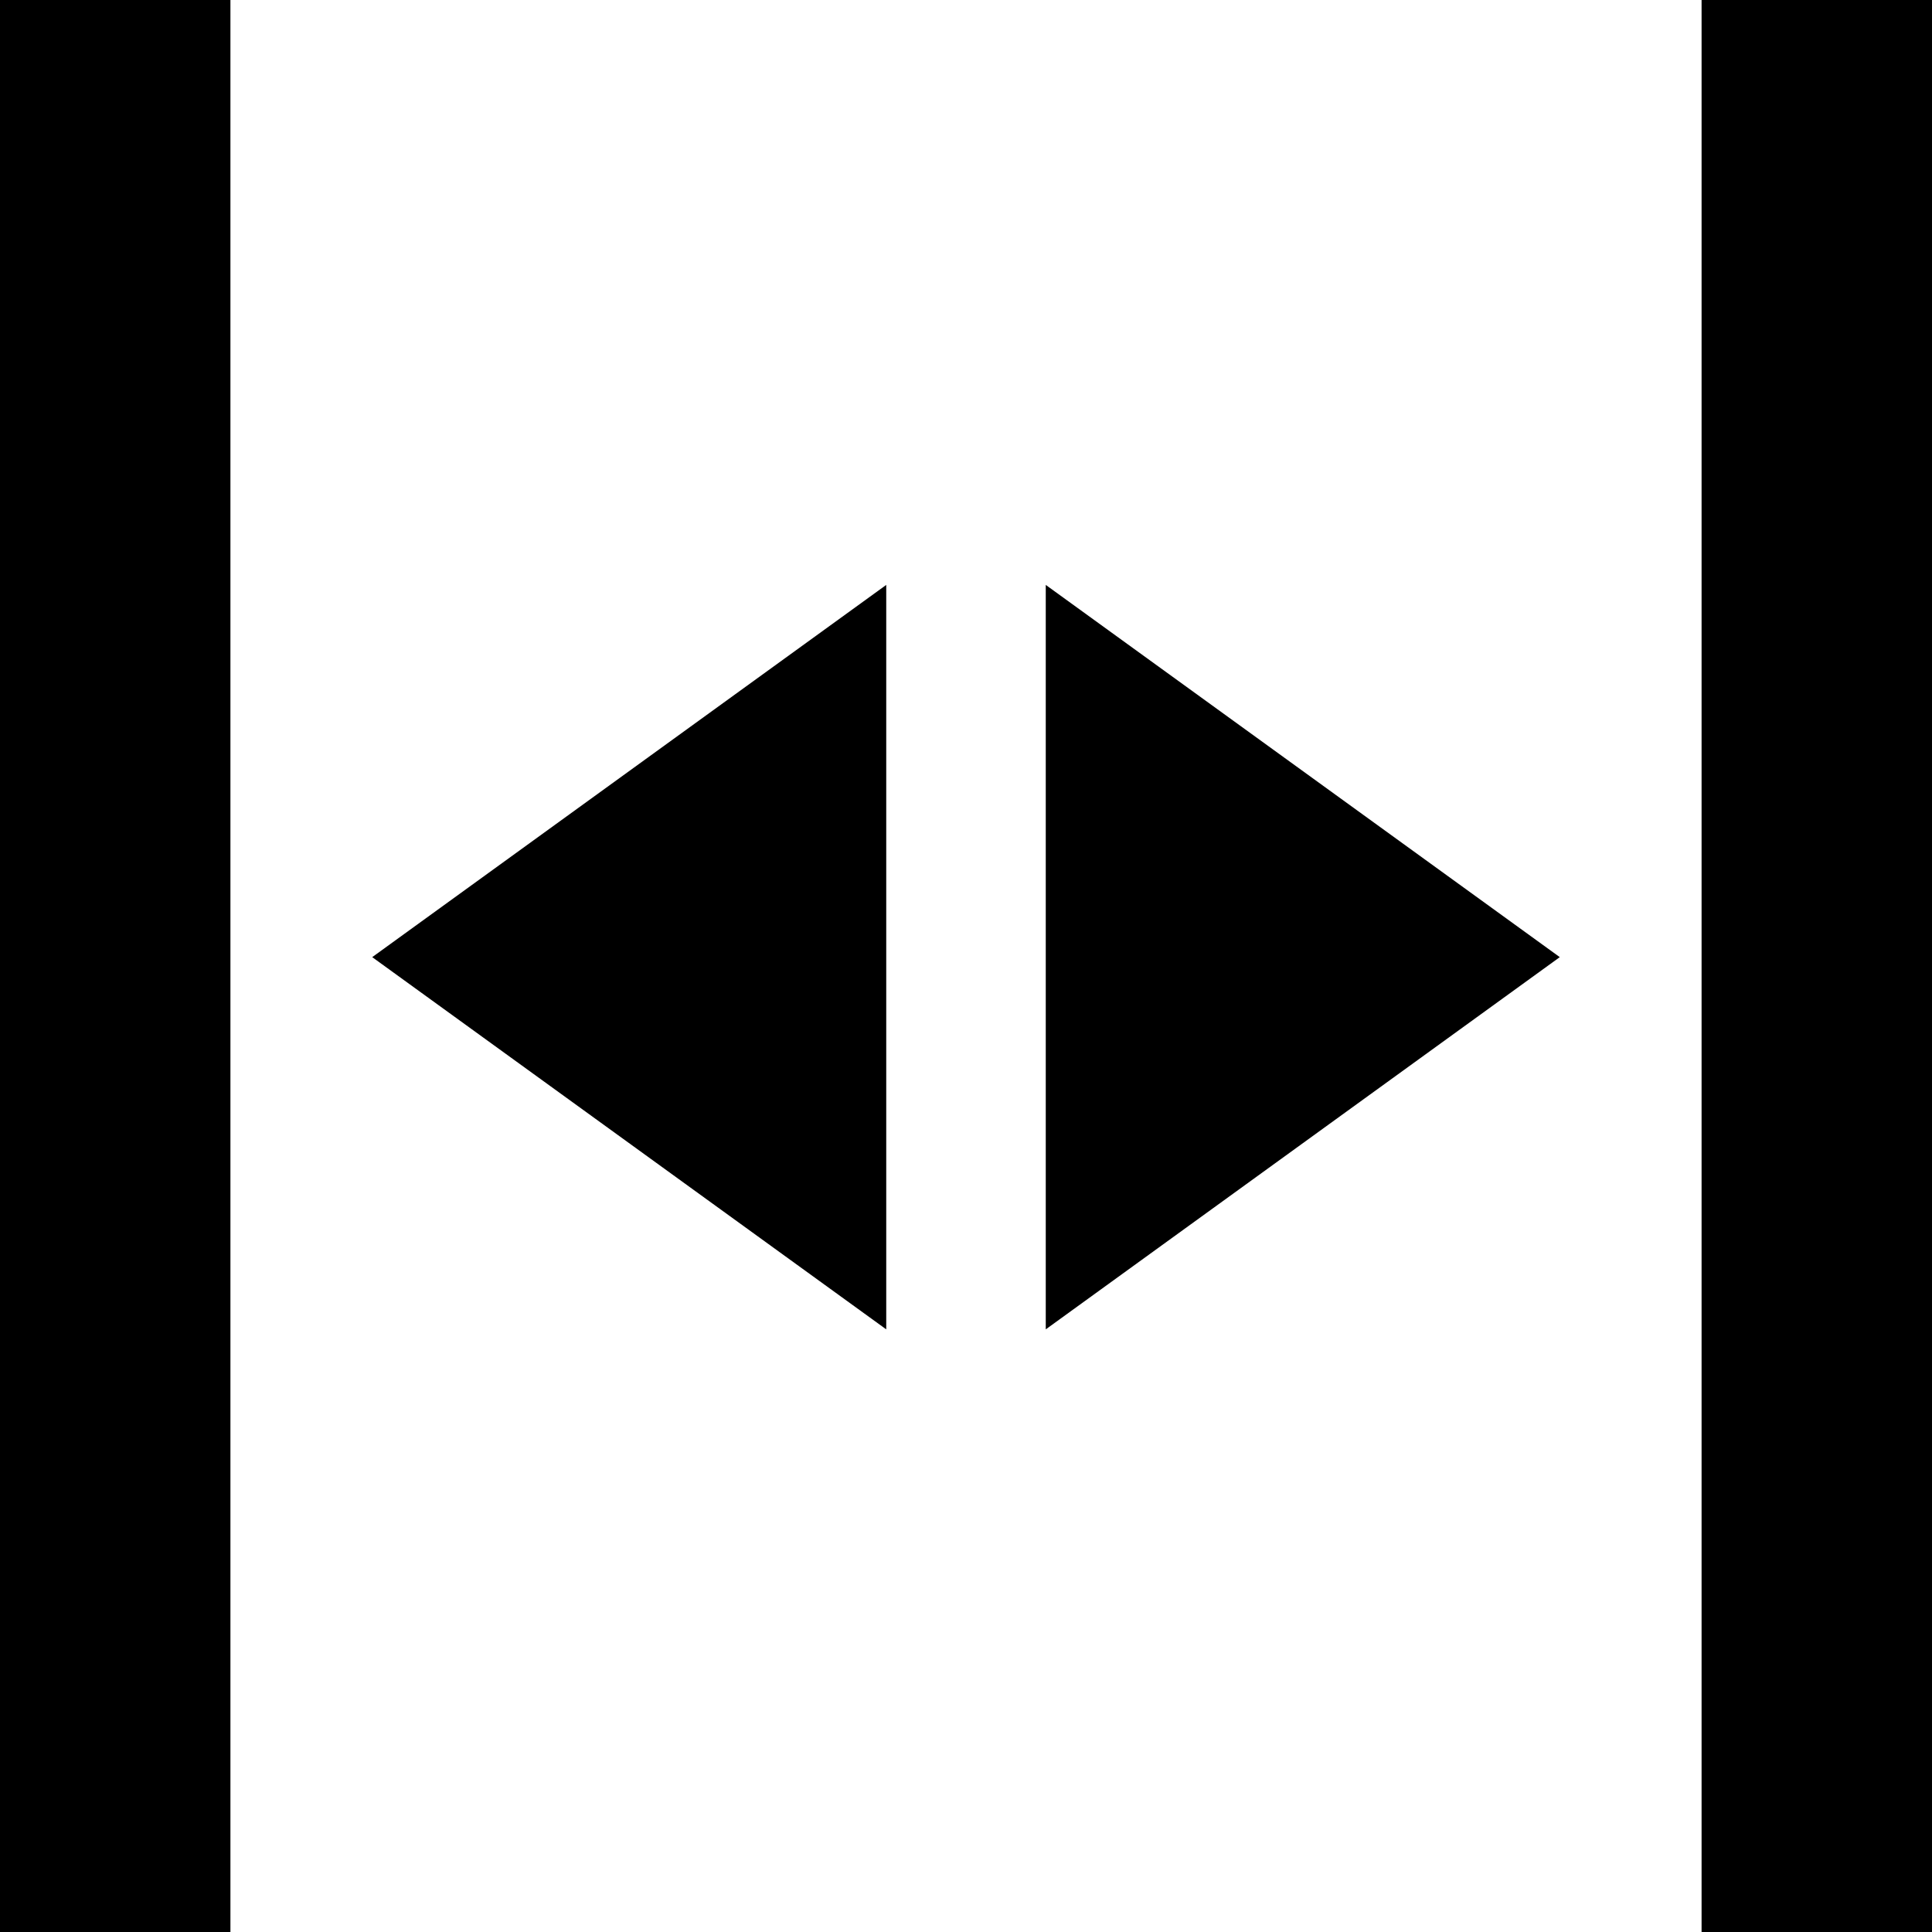 <svg width="109" height="109"  xmlns="http://www.w3.org/2000/svg" xmlns:xlink="http://www.w3.org/1999/xlink" xml:space="preserve" overflow="hidden"><defs><clipPath id="clip0"><rect x="2305" y="268" width="109" height="109"/></clipPath></defs><g clip-path="url(#clip0)" transform="translate(-2305 -268)"><rect x="2305" y="268" width="13" height="109"/><path d="M2355 343 2326 322 2355 301Z" fill="currentColor" fill-rule="evenodd"/><rect x="0" y="0" width="13" height="109" transform="matrix(-1 0 0 1 2414 268)"/><path d="M0 29 21 0 42 29Z" fill="currentColor" fill-rule="evenodd" transform="matrix(-6.12323e-17 -1 -1 6.12323e-17 2393 343)"/></g></svg>